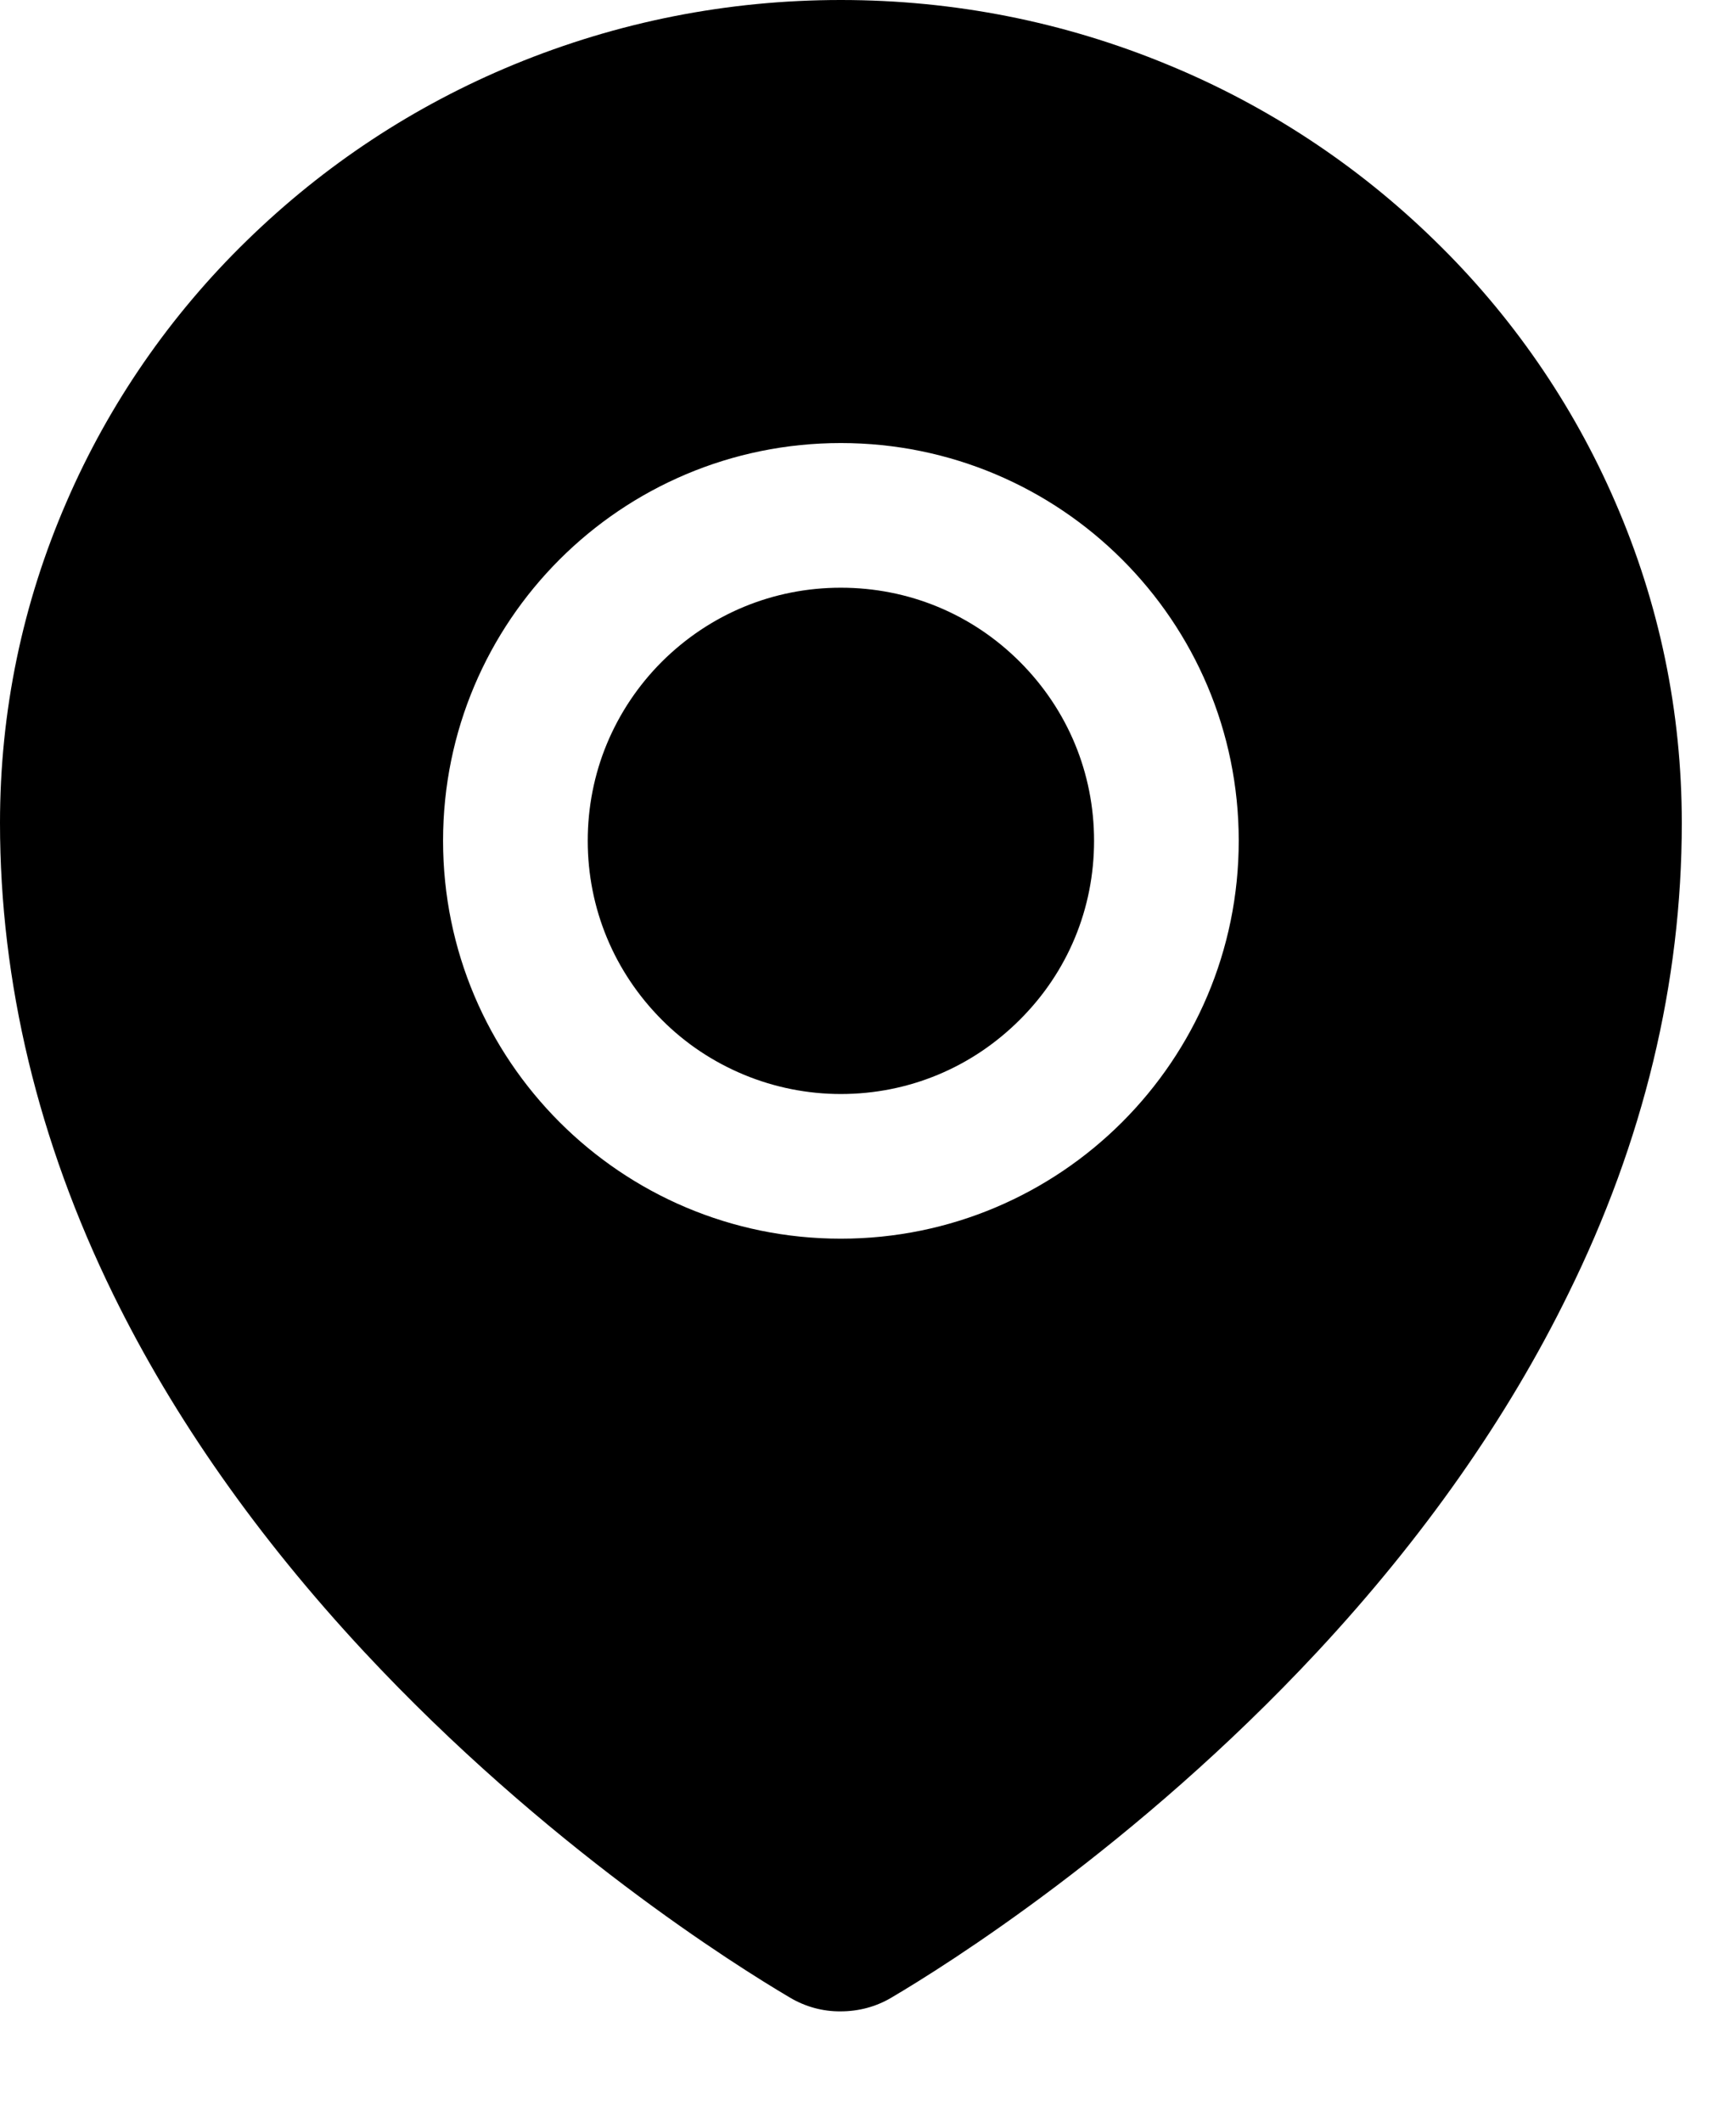 <svg width="9" height="11" viewBox="0 0 9 11" fill="none" xmlns="http://www.w3.org/2000/svg">
<path d="M4.359 3.047C4.009 3.047 3.68 3.183 3.431 3.431C3.309 3.553 3.212 3.698 3.146 3.857C3.08 4.016 3.047 4.187 3.047 4.359C3.047 4.71 3.184 5.039 3.431 5.287C3.553 5.41 3.698 5.506 3.857 5.572C4.016 5.638 4.187 5.672 4.359 5.672C4.71 5.672 5.039 5.535 5.287 5.287C5.536 5.039 5.672 4.71 5.672 4.359C5.672 4.009 5.536 3.68 5.287 3.431C5.039 3.183 4.71 3.047 4.359 3.047ZM8.374 2.603C8.154 2.094 7.835 1.633 7.438 1.247C7.039 0.857 6.569 0.547 6.053 0.335C5.516 0.113 4.946 0 4.359 0C3.772 0 3.203 0.113 2.666 0.334C2.147 0.548 1.682 0.855 1.281 1.246C0.884 1.632 0.565 2.093 0.345 2.602C0.116 3.129 0 3.689 0 4.266C0 5.093 0.198 5.917 0.587 6.711C0.9 7.35 1.337 7.972 1.888 8.564C2.829 9.574 3.816 10.192 4.096 10.357C4.175 10.404 4.266 10.429 4.358 10.428C4.45 10.428 4.54 10.405 4.621 10.357C4.901 10.192 5.888 9.574 6.829 8.564C7.379 7.973 7.816 7.35 8.129 6.711C8.521 5.918 8.719 5.095 8.719 4.267C8.719 3.69 8.603 3.13 8.374 2.603ZM4.359 6.422C3.22 6.422 2.297 5.498 2.297 4.359C2.297 3.22 3.22 2.297 4.359 2.297C5.498 2.297 6.422 3.22 6.422 4.359C6.422 5.498 5.498 6.422 4.359 6.422Z" fill="black"/>
</svg>
